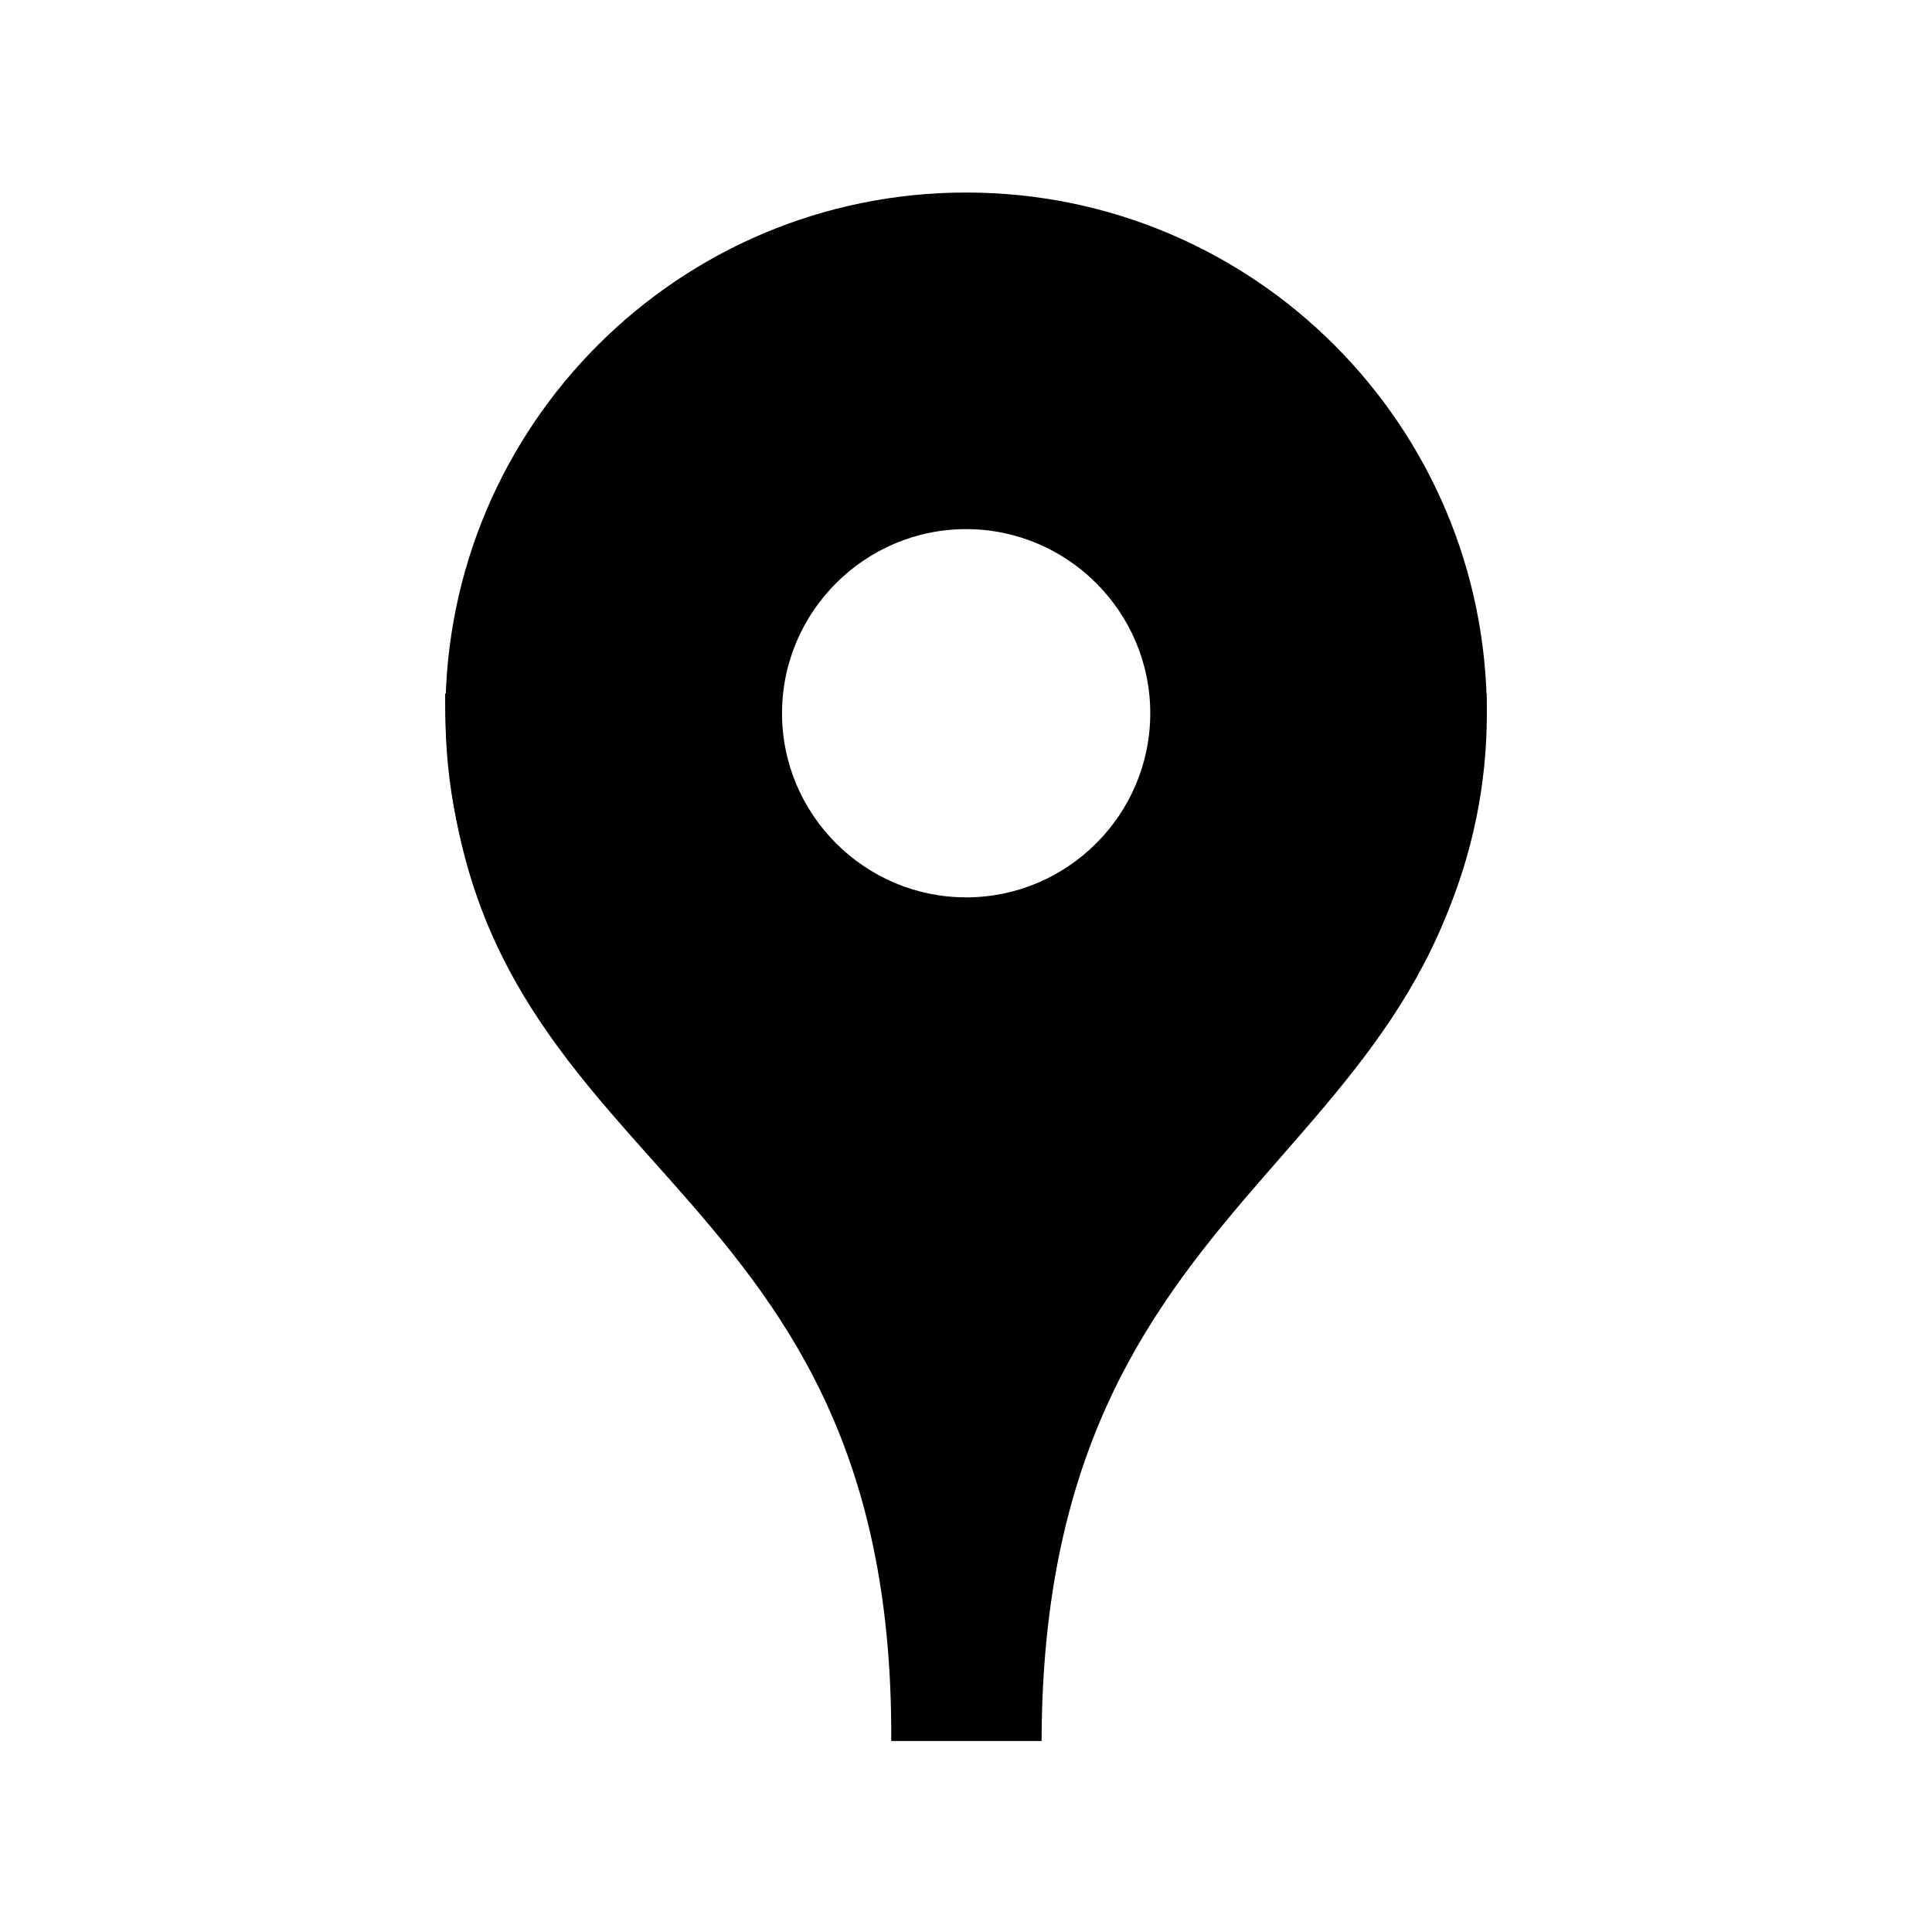 <?xml version="1.0" encoding="UTF-8" standalone="no"?>
<!-- Created with Inkscape (http://www.inkscape.org/) -->

<svg
   xmlns:dc="http://purl.org/dc/elements/1.1/"
   xmlns:cc="http://creativecommons.org/ns#"
   xmlns:rdf="http://www.w3.org/1999/02/22-rdf-syntax-ns#"
   xmlns:svg="http://www.w3.org/2000/svg"
   xmlns="http://www.w3.org/2000/svg"
   xmlns:sodipodi="http://sodipodi.sourceforge.net/DTD/sodipodi-0.dtd"
   xmlns:inkscape="http://www.inkscape.org/namespaces/inkscape"
   width="40"
   height="40"
   id="svg2"
   version="1.1"
   inkscape:version="0.48.0 r9654"
   sodipodi:docname="ic_title_map_default.svg">
  <defs
     id="defs4" />
  <sodipodi:namedview
     id="base"
     pagecolor="#ffffff"
     bordercolor="#666666"
     borderopacity="1.0"
     inkscape:pageopacity="0.0"
     inkscape:pageshadow="2"
     inkscape:zoom="4"
     inkscape:cx="-52.619916"
     inkscape:cy="29.991181"
     inkscape:document-units="px"
     inkscape:current-layer="layer1"
     showgrid="false"
     inkscape:window-width="1440"
     inkscape:window-height="825"
     inkscape:window-x="0"
     inkscape:window-y="24"
     inkscape:window-maximized="1"
     showguides="true"
     inkscape:guide-bbox="true" />
  <g
     inkscape:label="Layer 1"
     inkscape:groupmode="layer"
     id="layer1"
     transform="translate(0,-1012.362)">
    <path
       style="fill:#000000;fill-opacity:1;stroke:none;opacity:1"
       d="m 20.003,1016.348 c -5.955,0 -10.781,4.826 -10.781,10.781 0,5.955 4.826,10.781 10.781,10.781 5.955,0 10.781,-4.826 10.781,-10.781 0,-5.955 -4.826,-10.781 -10.781,-10.781 z m 0,6.969 c 2.099,0 3.812,1.713 3.812,3.812 0,2.099 -1.713,3.812 -3.812,3.812 -2.099,0 -3.812,-1.713 -3.812,-3.812 0,-2.099 1.713,-3.812 3.812,-3.812 z"
       id="path4032"
       inkscape:connector-curvature="0" />
    <path
       style="fill:#000000;fill-opacity:1;stroke:none"
       d="m 9.216,1026.72 c 6.33e-5,10.191 9.305,9.393 9.236,21.688 1.857,0 1.253,-2e-4 3.113,-2e-4 0.026,-12.244 9.173,-11.689 9.214,-21.688 l -6.625,0 0,4.688 -8.812,0 0,-4.688 z"
       id="rect4037"
       inkscape:connector-curvature="0"
       sodipodi:nodetypes="ccccccccc" />
  </g>
</svg>
